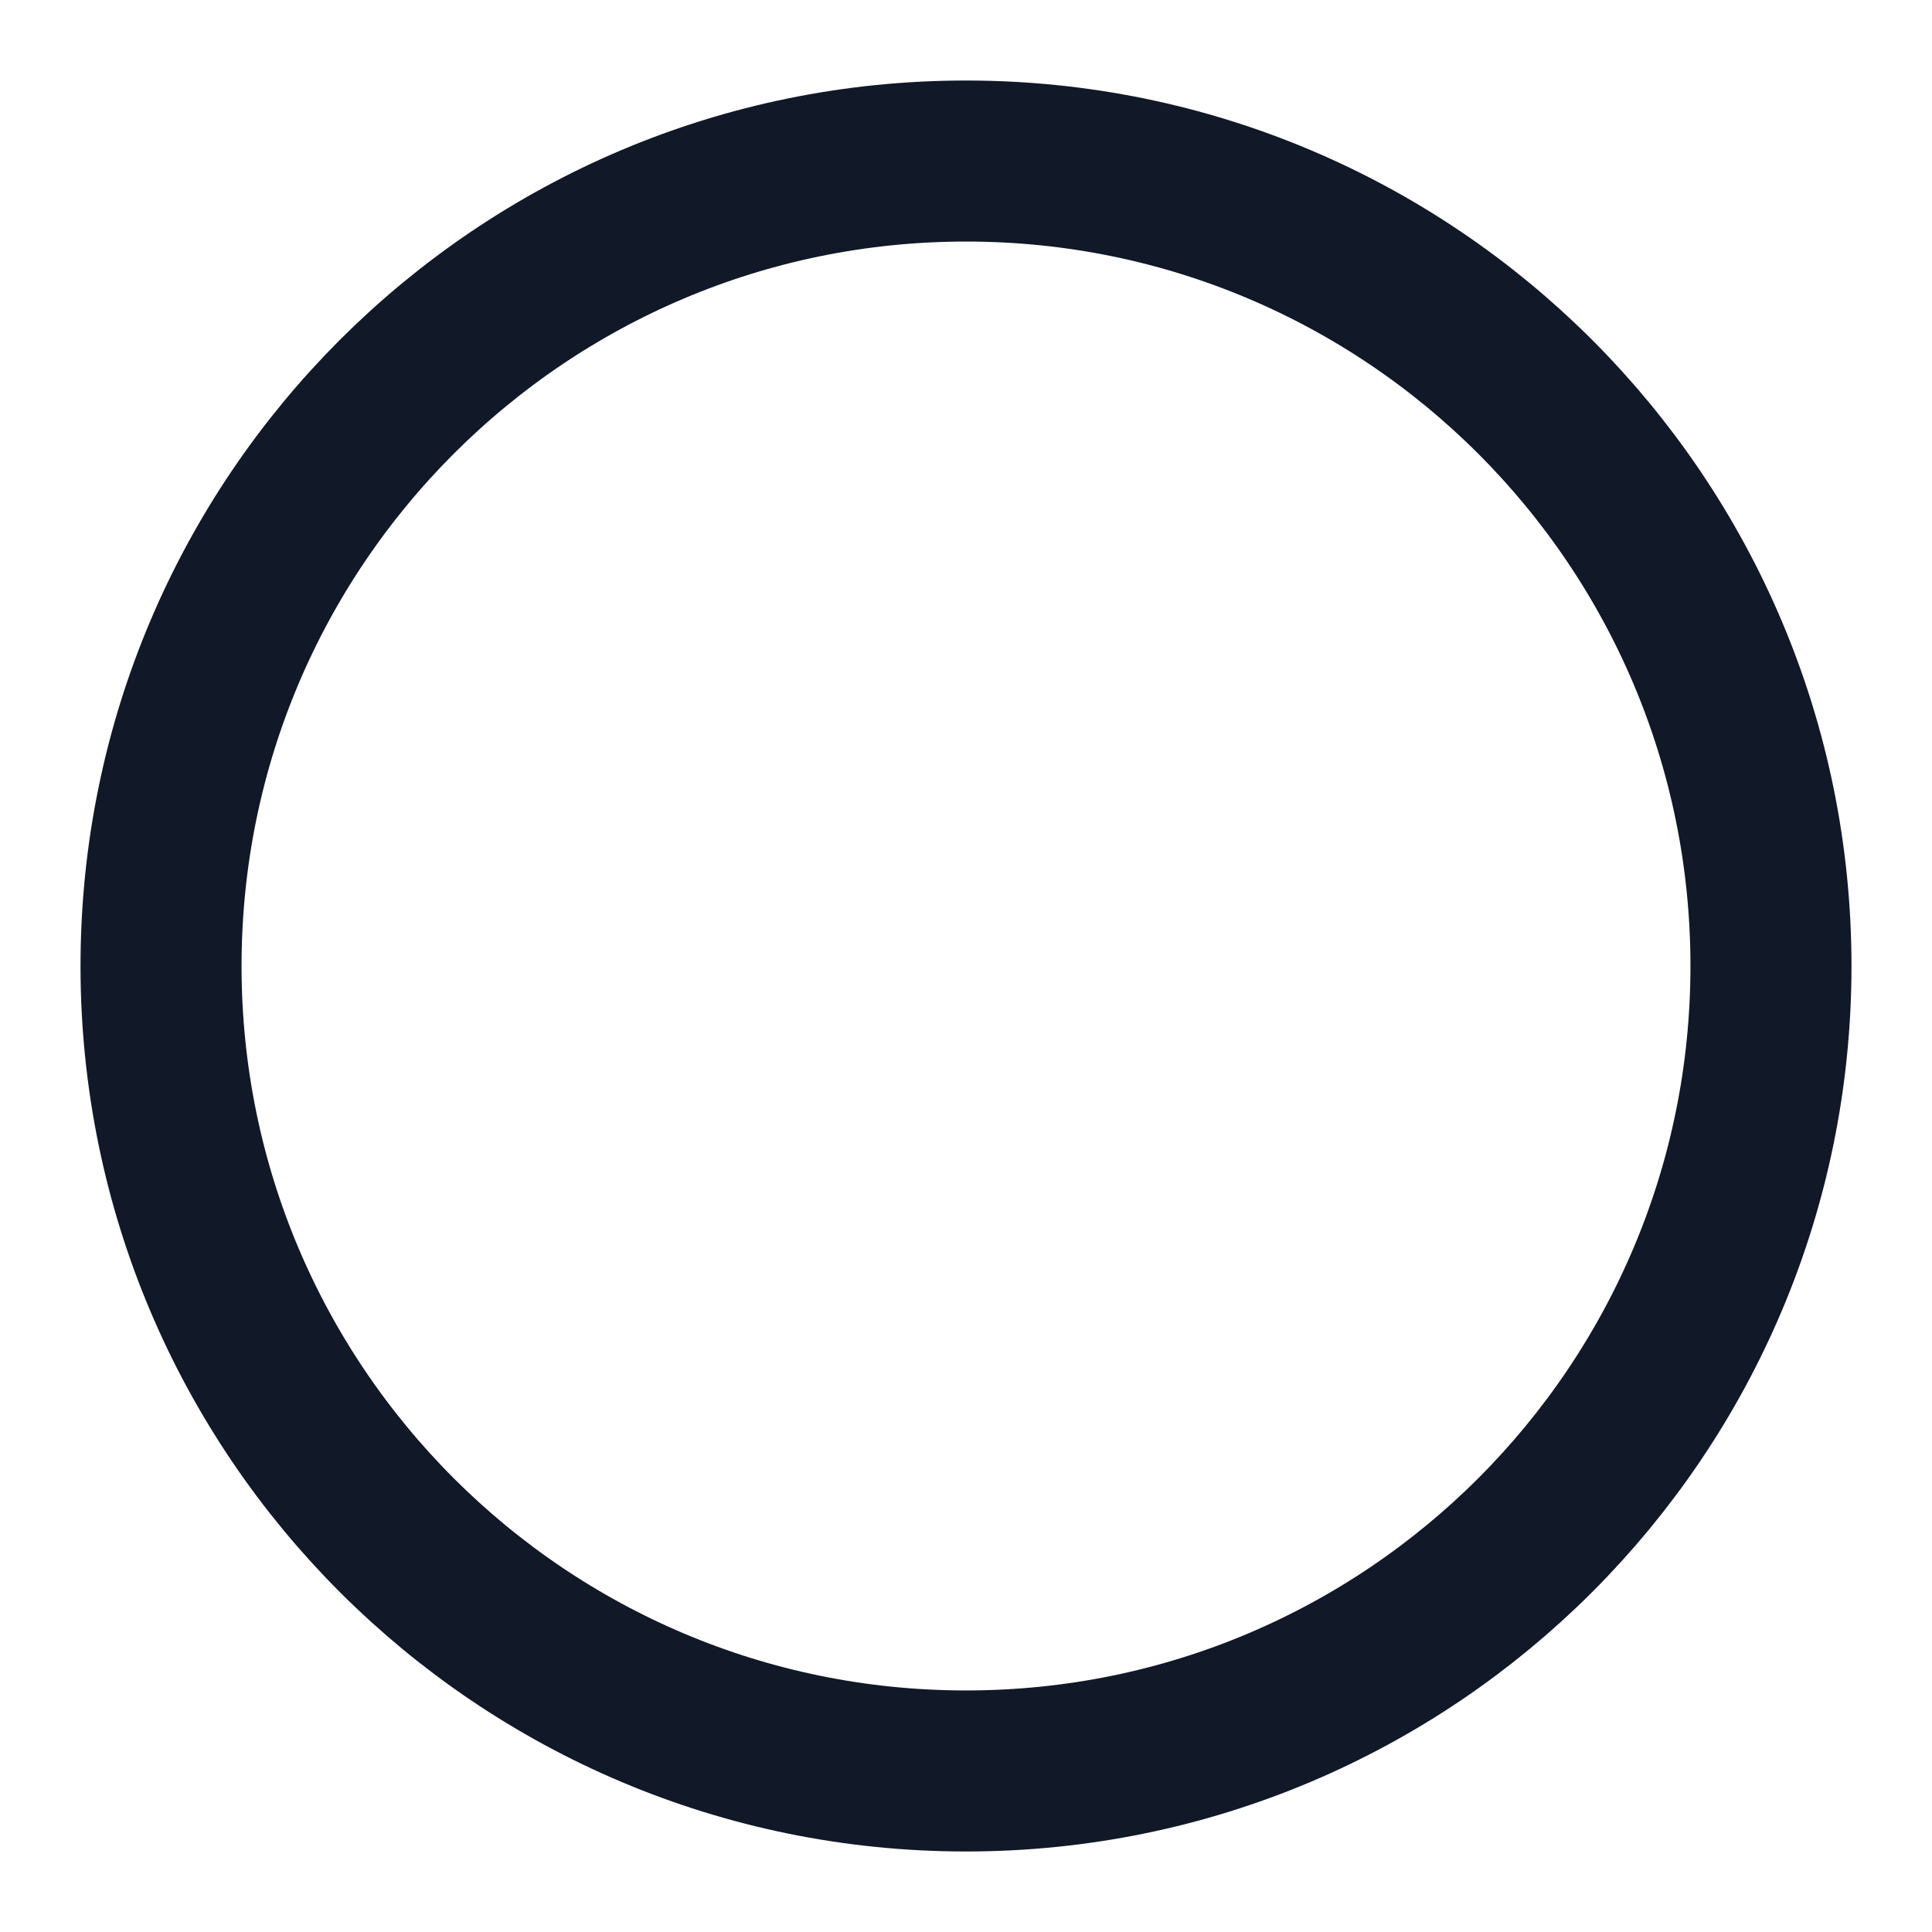 <svg width="20" height="20" viewBox="0 0 20 20" fill="none" xmlns="http://www.w3.org/2000/svg">
<g clip-path="url(#clip0_639_4706)">
<path d="M10 18.333C14.602 18.333 18.333 14.602 18.333 10C18.333 5.398 14.602 1.667 10 1.667C5.398 1.667 1.667 5.398 1.667 10C1.667 14.602 5.398 18.333 10 18.333Z" stroke="#111827" stroke-width="1.667" stroke-linecap="round" stroke-linejoin="round"/>
</g>
<defs>
<clipPath id="clip0_639_4706">
<rect width="20" height="20" fill="white"/>
</clipPath>
</defs>
</svg>
